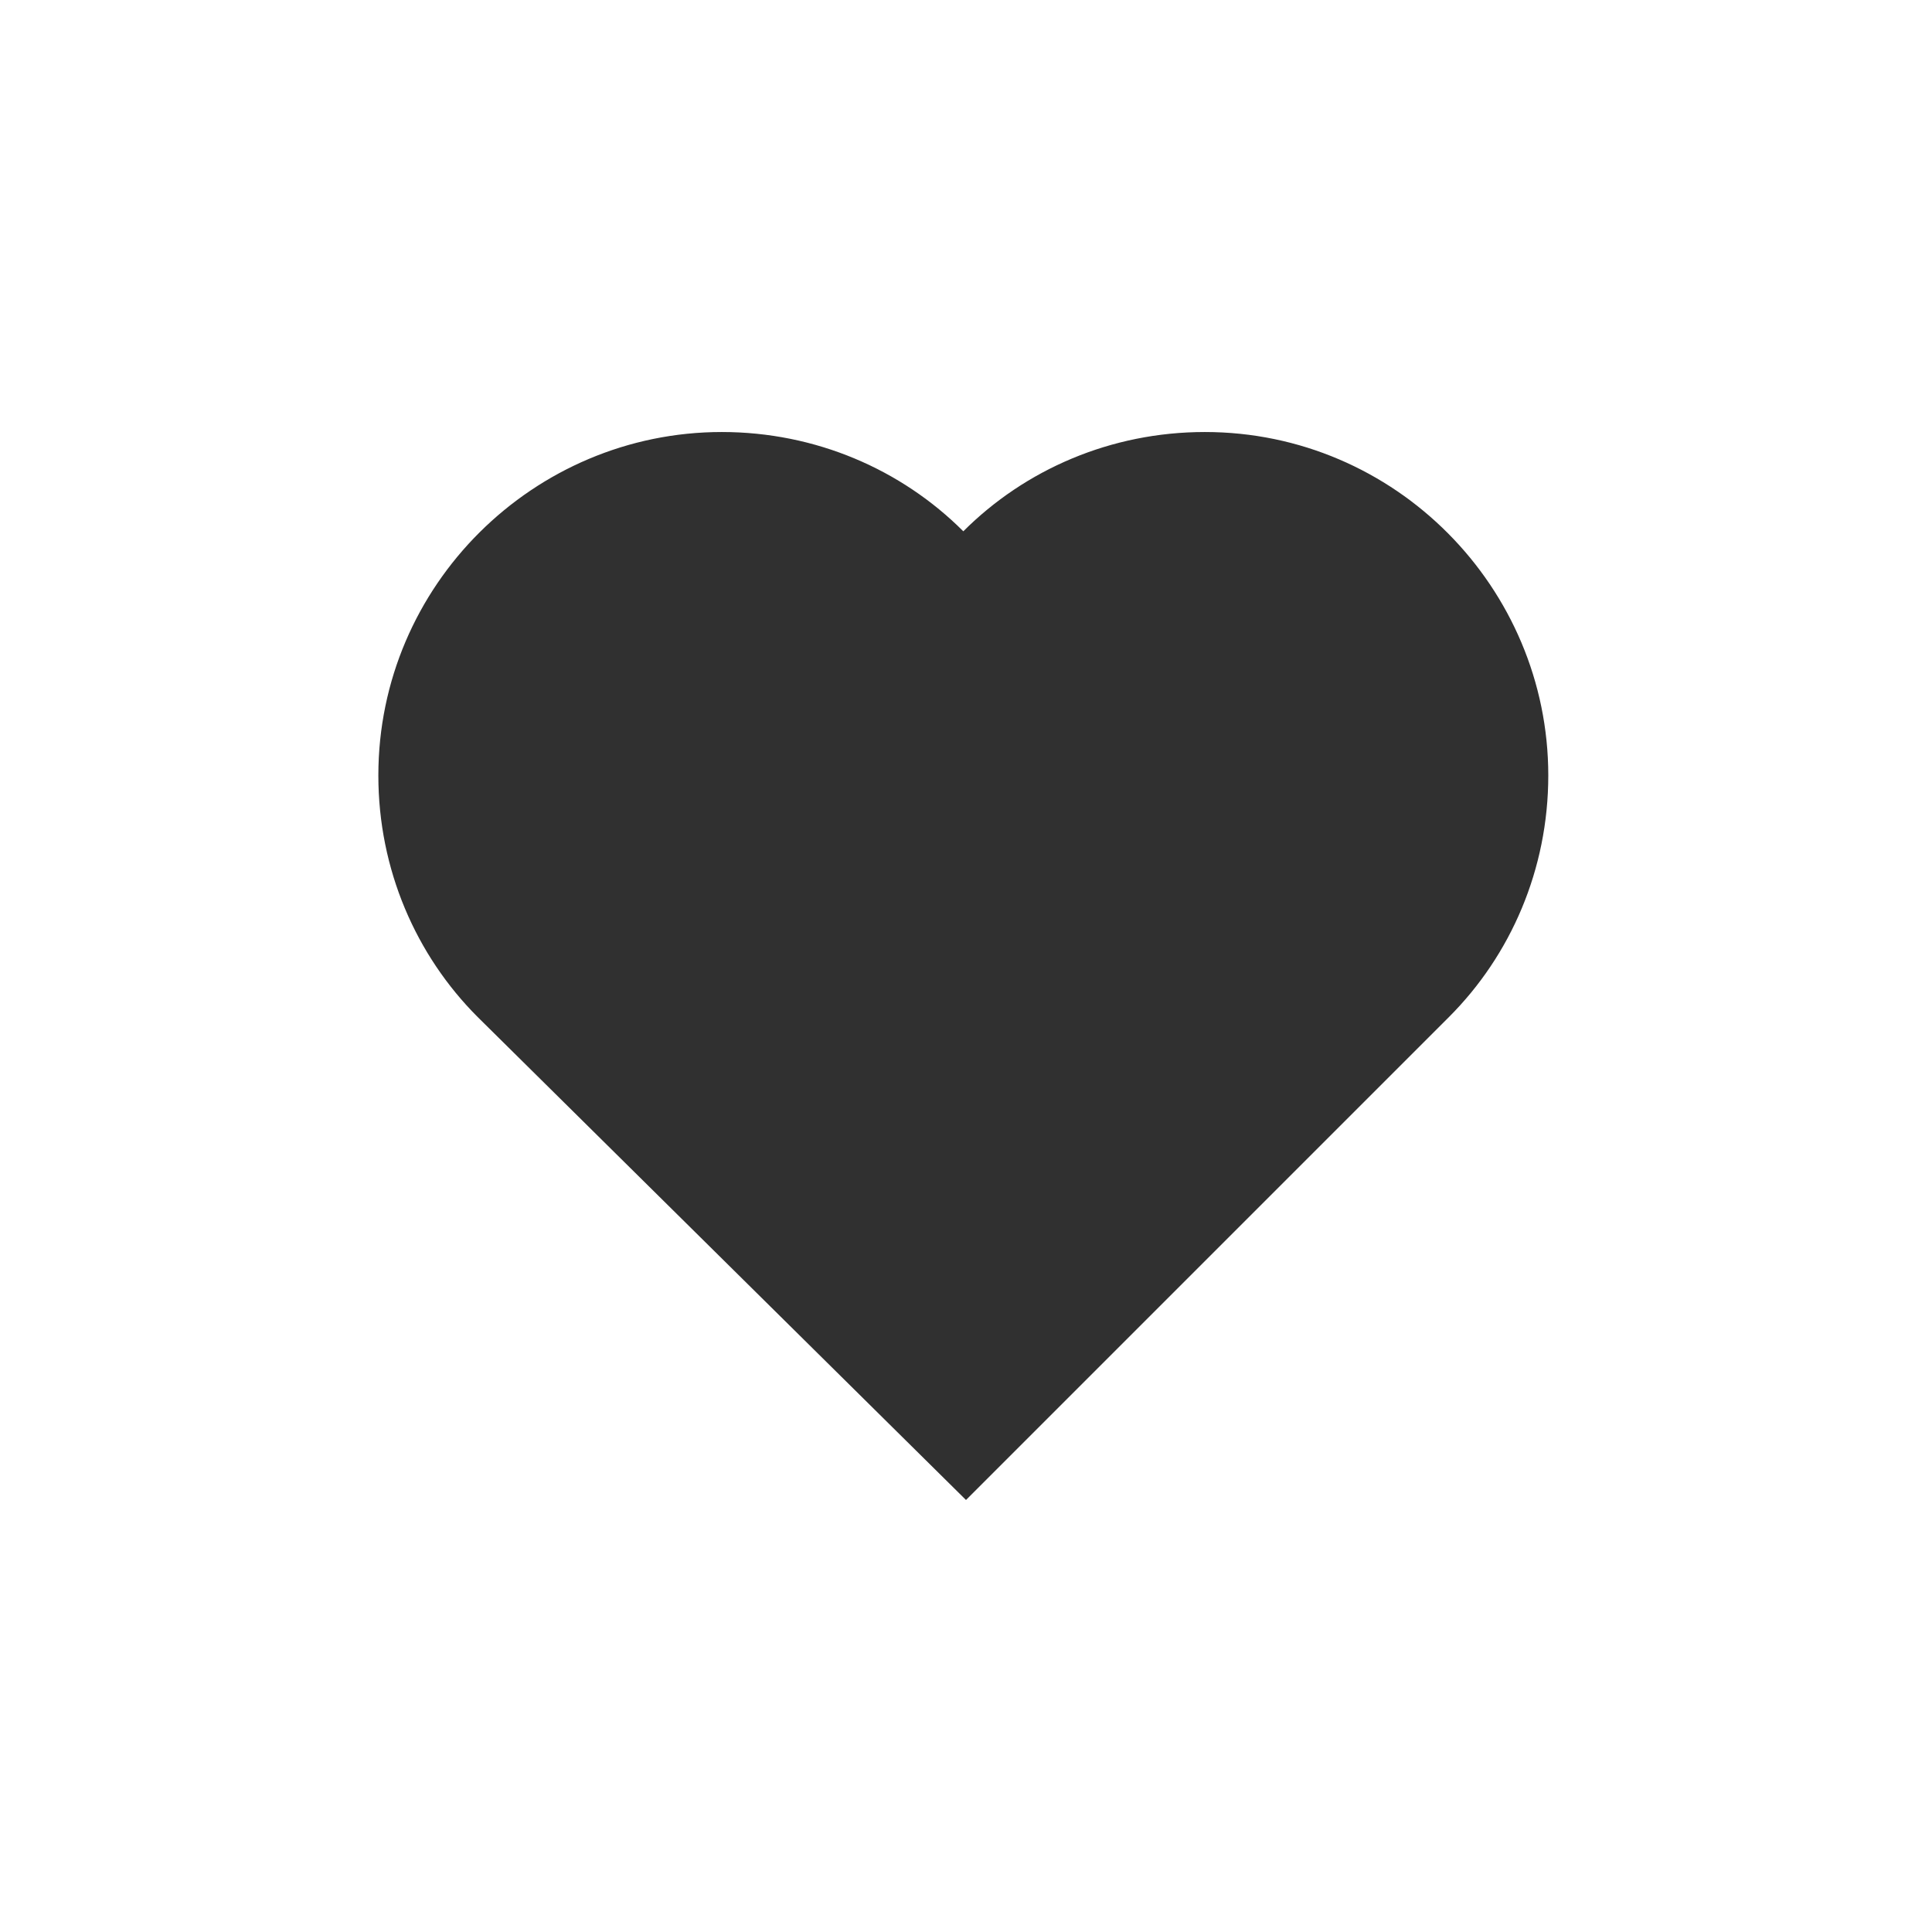 <?xml version="1.0" encoding="utf-8"?>
<!-- Generator: Adobe Illustrator 22.0.1, SVG Export Plug-In . SVG Version: 6.00 Build 0)  -->
<svg version="1.1" id="Layer_1" xmlns="http://www.w3.org/2000/svg" xmlns:xlink="http://www.w3.org/1999/xlink" x="0px" y="0px"
	 viewBox="0 0 72 72" style="enable-background:new 0 0 72 72;" xml:space="preserve">
<style type="text/css">
	.st0{fill:#303030;}
</style>
<path id="Heart" class="st0" d="M36,55.9l18-18c2.3-2.3,3.7-5.5,3.7-9c0-7-5.7-12.8-12.8-12.8c-3.5,0-6.7,1.4-9,3.7
	c-2.3-2.3-5.5-3.7-9-3.7c-7,0-12.8,5.7-12.8,12.8c0,3.5,1.4,6.7,3.7,9L36,55.9z"/>
</svg>
